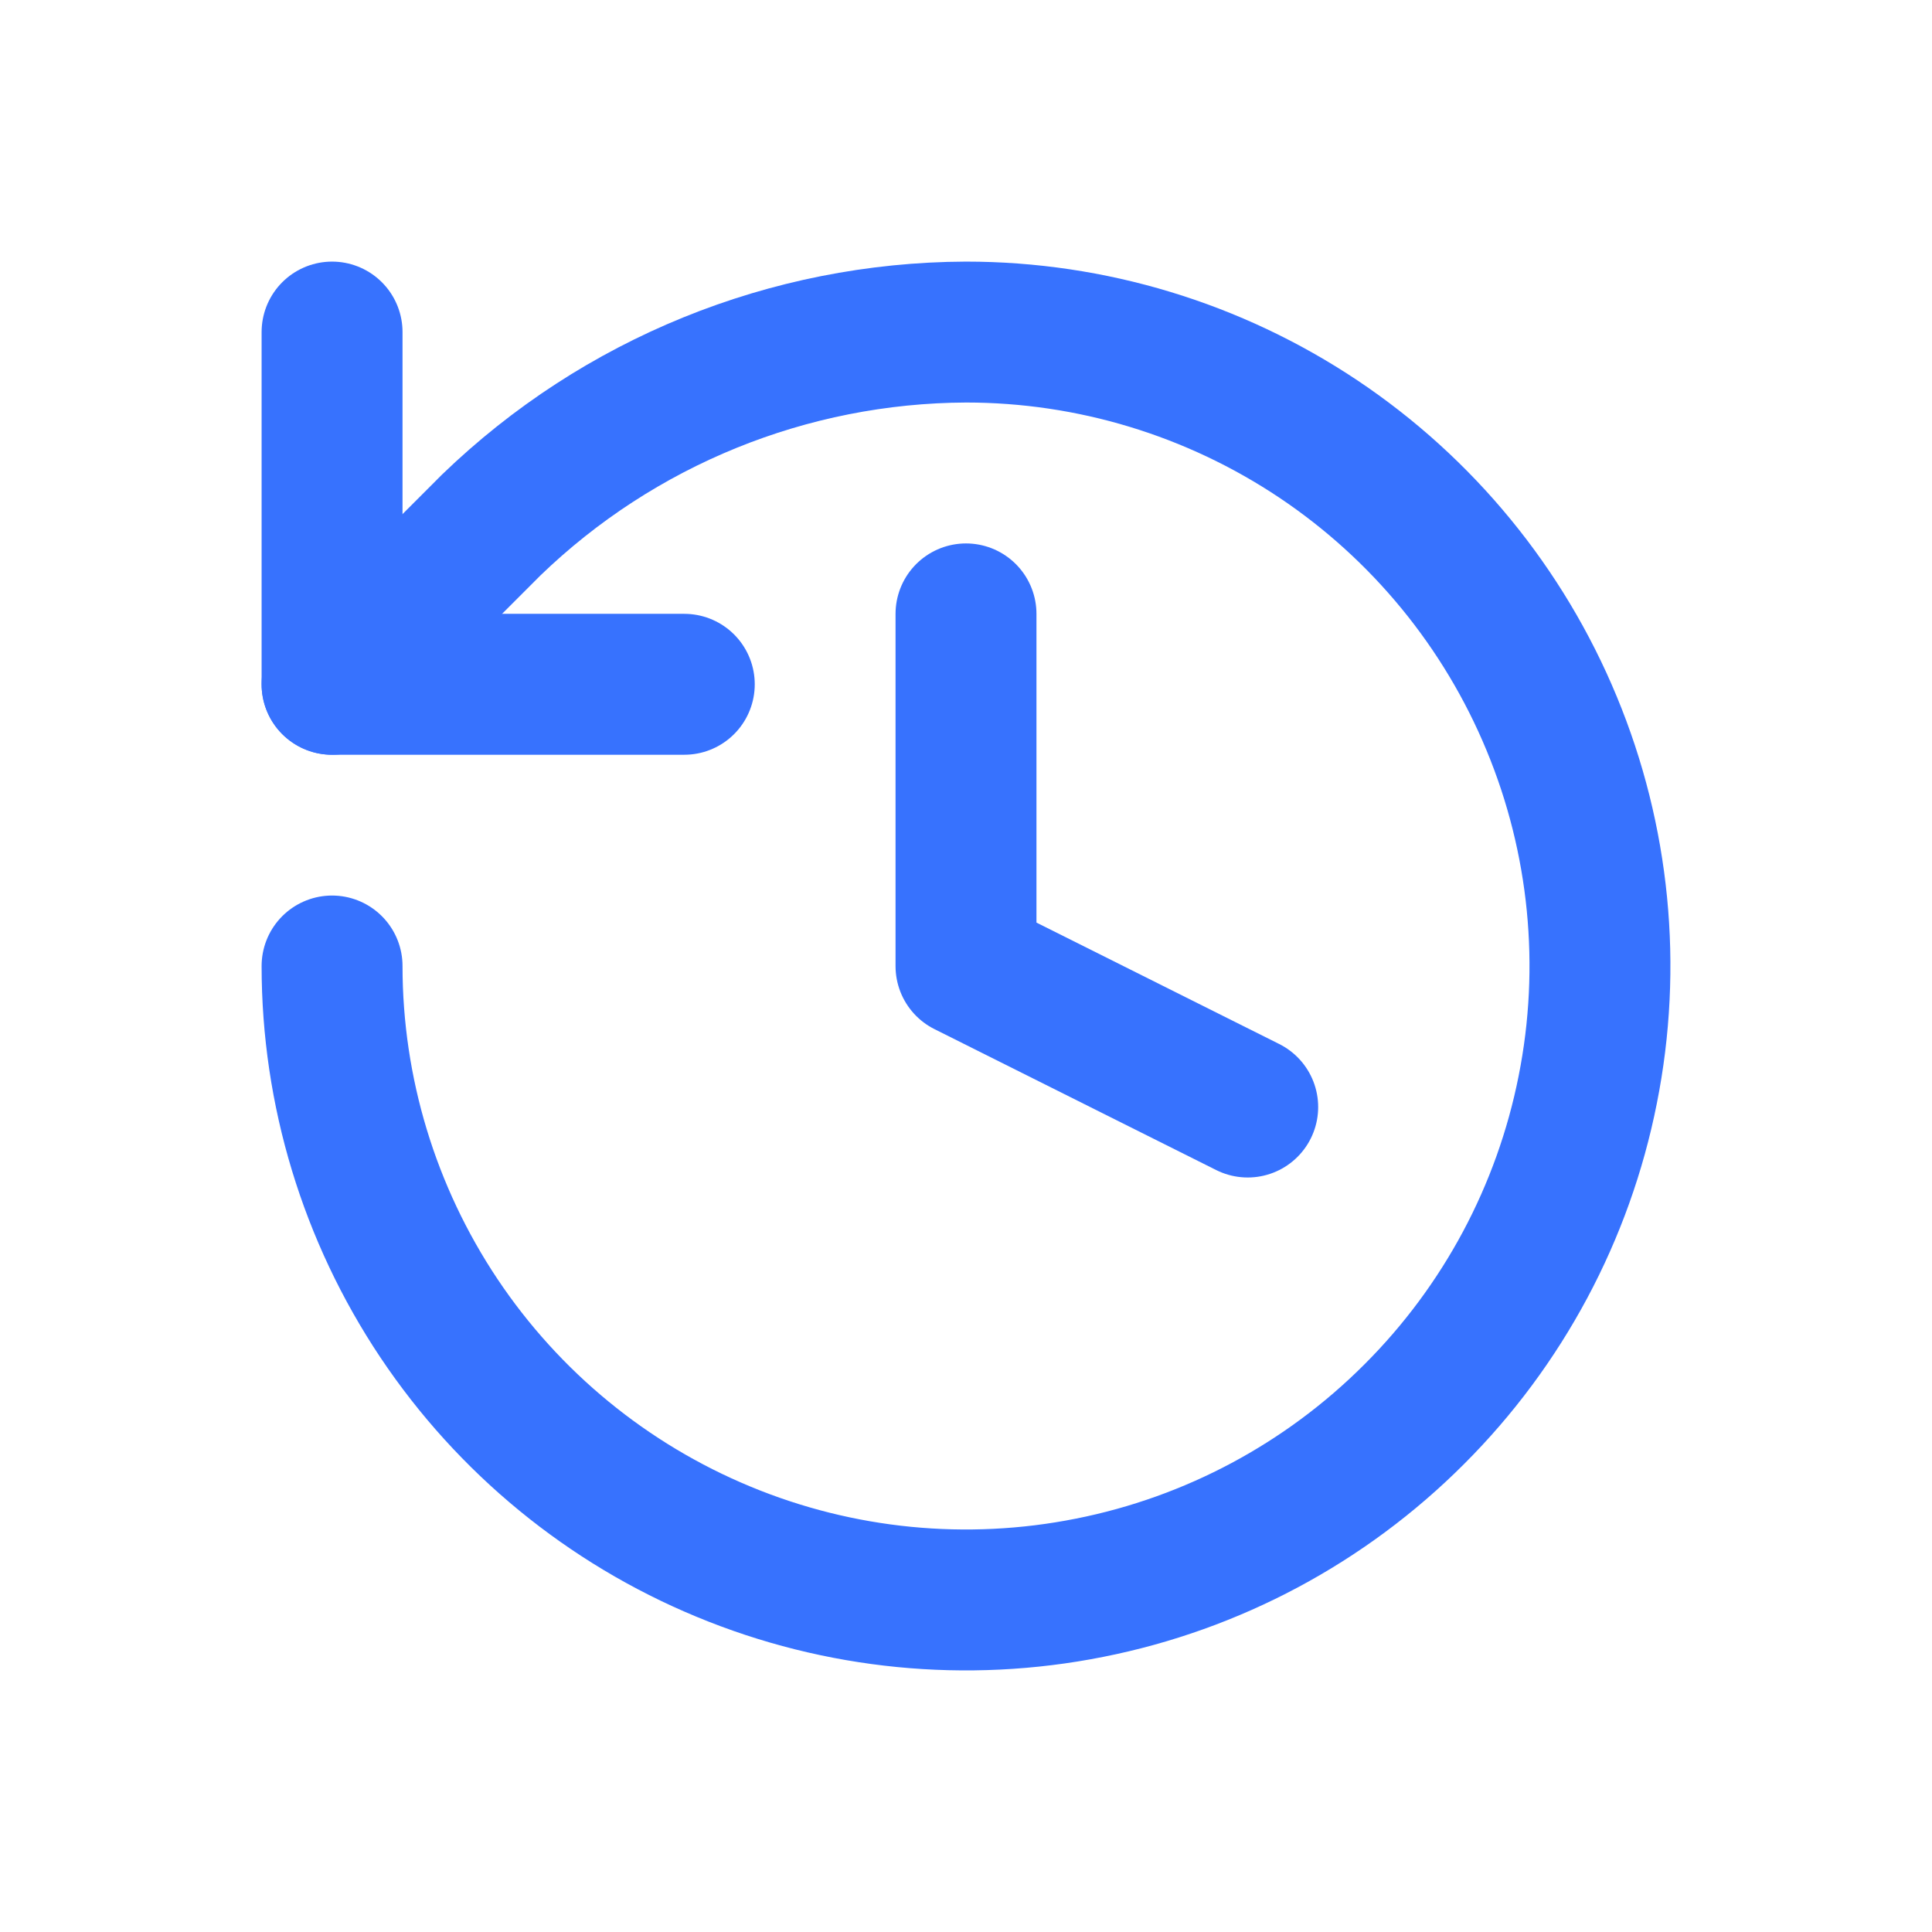 <svg width="16" height="16" viewBox="0 0 16 16" fill="none" xmlns="http://www.w3.org/2000/svg">
<path d="M2.75 8C2.75 9.038 3.058 10.053 3.635 10.917C4.212 11.78 5.032 12.453 5.991 12.85C6.95 13.248 8.006 13.352 9.024 13.149C10.043 12.947 10.978 12.447 11.712 11.712C12.447 10.978 12.947 10.043 13.149 9.024C13.352 8.006 13.248 6.95 12.85 5.991C12.453 5.032 11.78 4.212 10.917 3.635C10.053 3.058 9.038 2.75 8 2.75C6.532 2.756 5.124 3.328 4.068 4.348L2.75 5.667" stroke="#3772FE" stroke-width="1.167" stroke-linecap="round" stroke-linejoin="round"/>
<path d="M2.75 2.75V5.667H5.667" stroke="#3772FE" stroke-width="1.167" stroke-linecap="round" stroke-linejoin="round"/>
<path d="M8 5.084V8.001L10.333 9.168" stroke="#3772FE" stroke-width="1.167" stroke-linecap="round" stroke-linejoin="round"/>
</svg>
